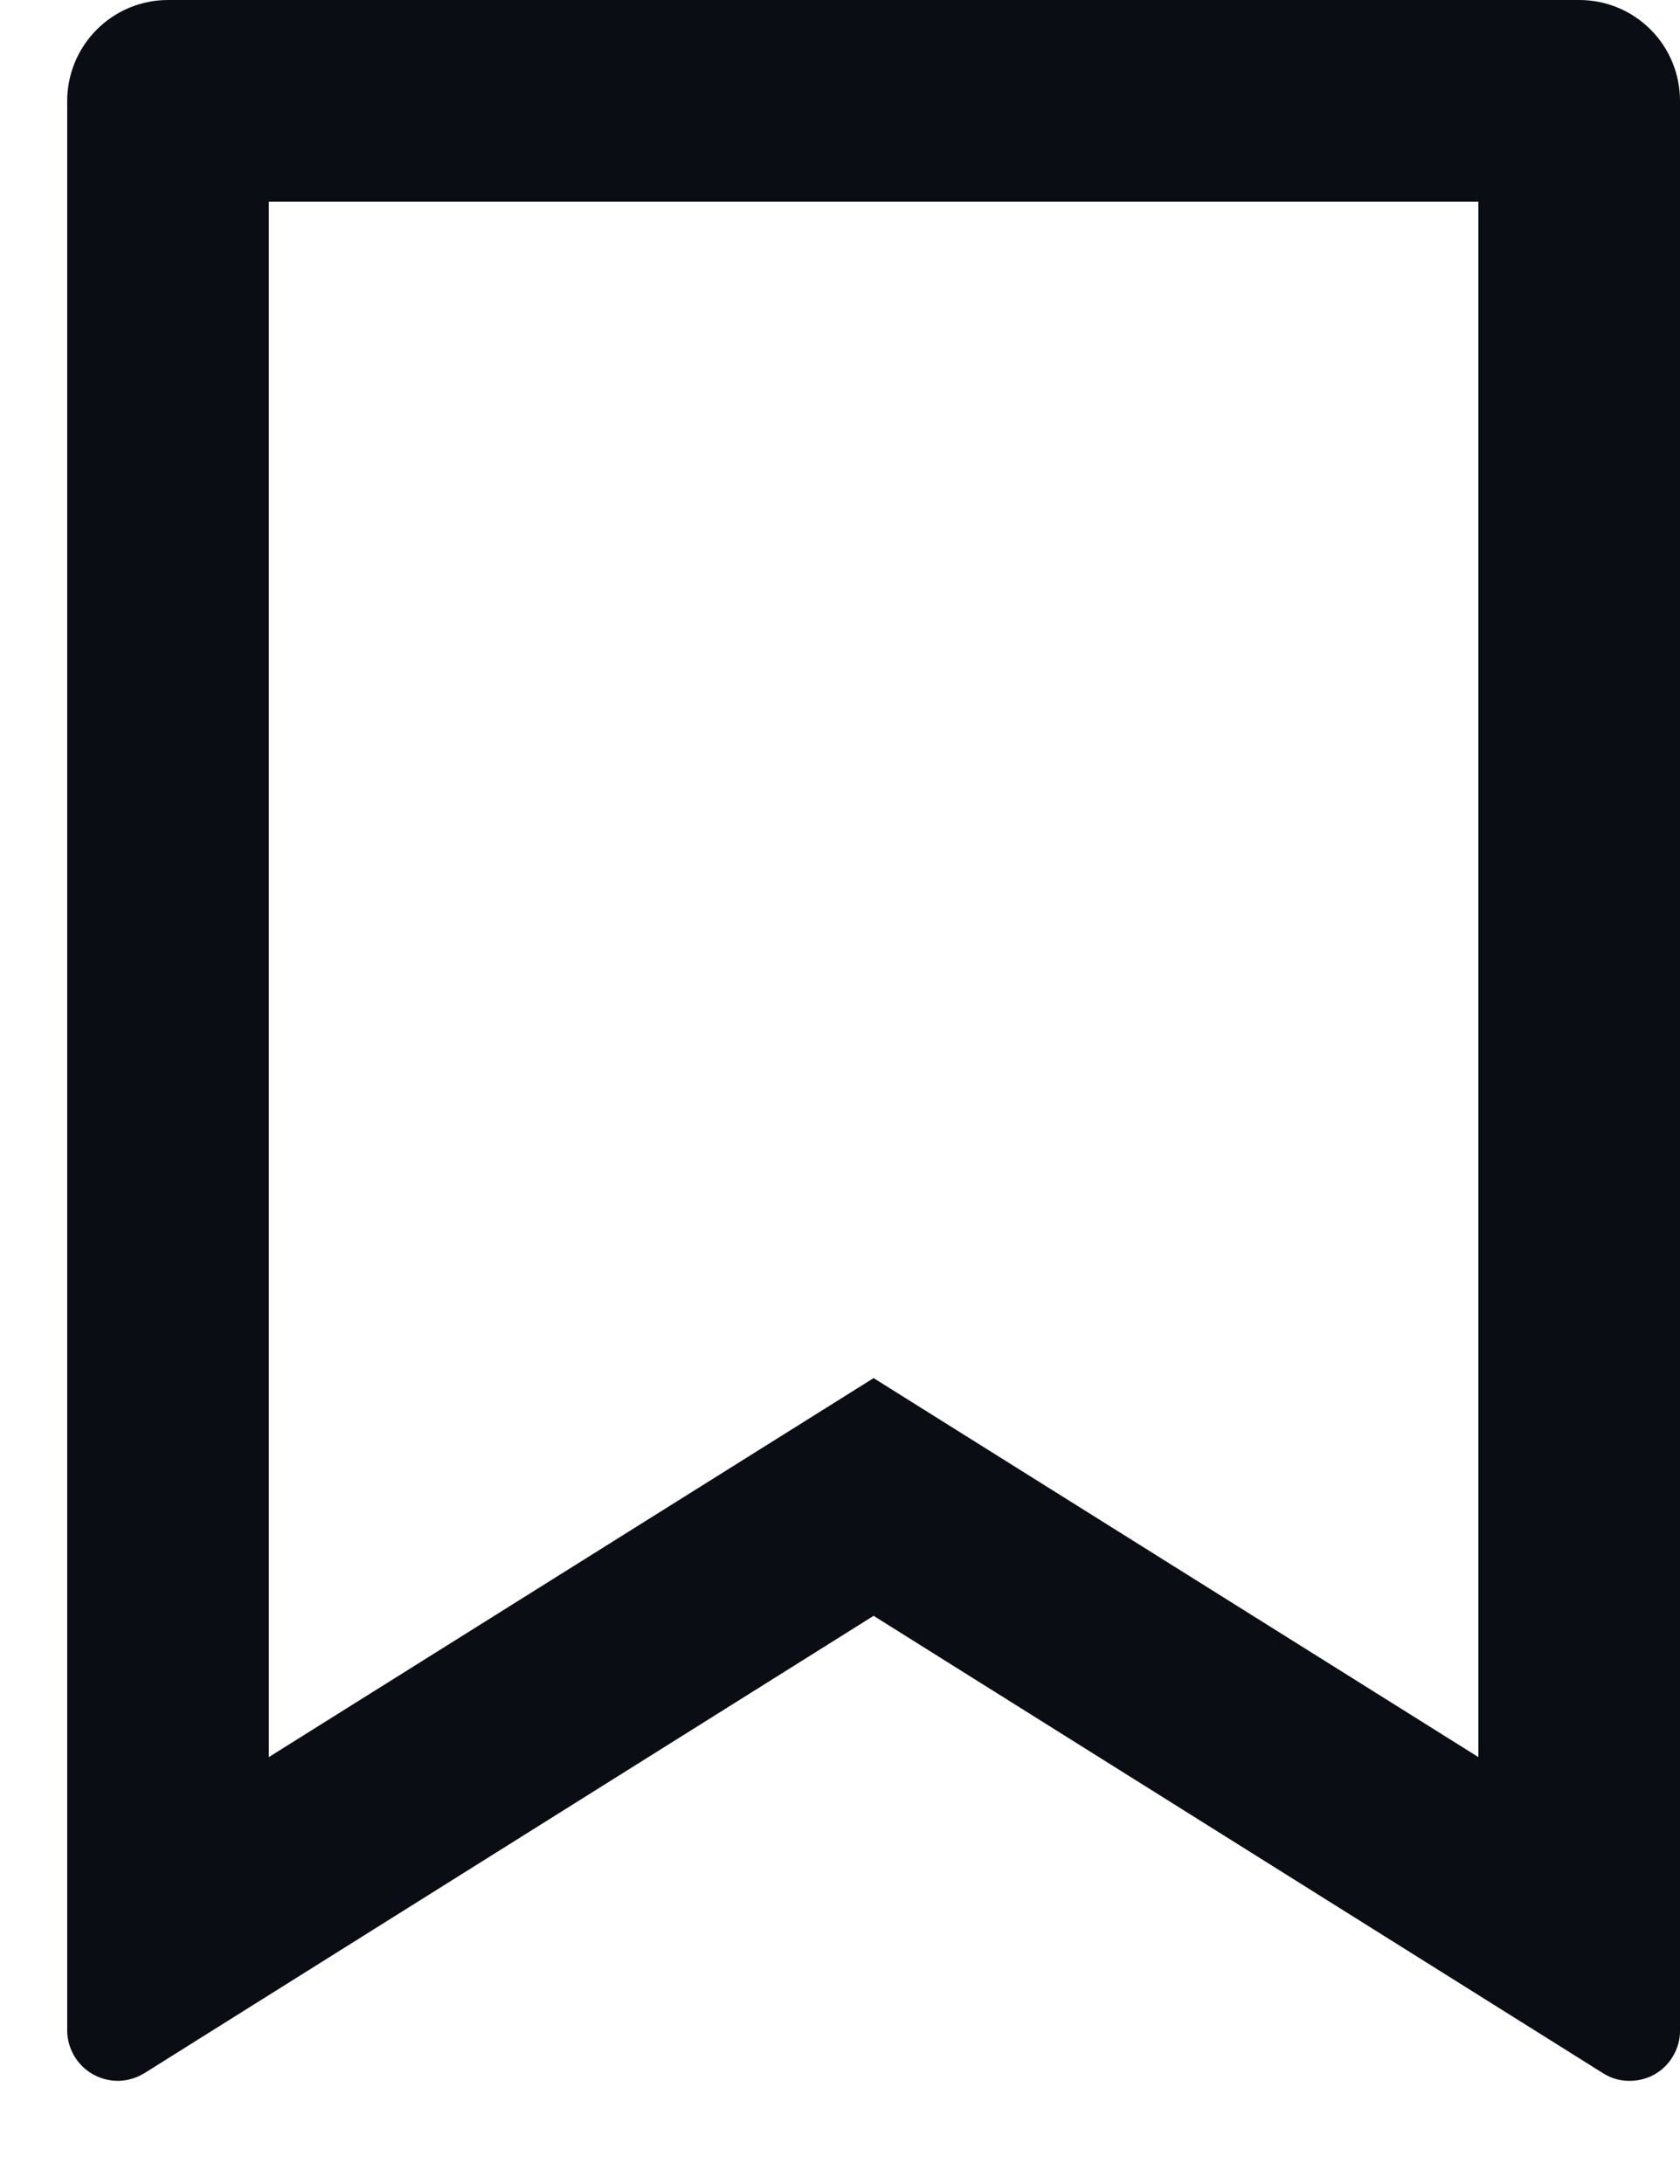 <svg width="10" height="13" viewBox="0 0 10 13" fill="none" xmlns="http://www.w3.org/2000/svg">
<path d="M1 0H9.4C9.56 0 9.712 0.063 9.825 0.176C9.937 0.288 10 0.441 10 0.6V12.086C10.001 12.139 9.986 12.192 9.959 12.238C9.932 12.285 9.893 12.323 9.846 12.349C9.799 12.375 9.746 12.387 9.692 12.386C9.638 12.385 9.586 12.369 9.541 12.34L5.2 9.618L0.86 12.34C0.815 12.368 0.762 12.384 0.709 12.386C0.655 12.387 0.602 12.374 0.555 12.348C0.508 12.322 0.469 12.284 0.442 12.238C0.415 12.192 0.4 12.139 0.4 12.086V0.6C0.4 0.441 0.464 0.288 0.576 0.176C0.689 0.063 0.841 0 1 0ZM8.8 1.2H1.6V10.459L5.2 8.203L8.8 10.459V1.2Z" fill="#0A0D14"/>
</svg>
